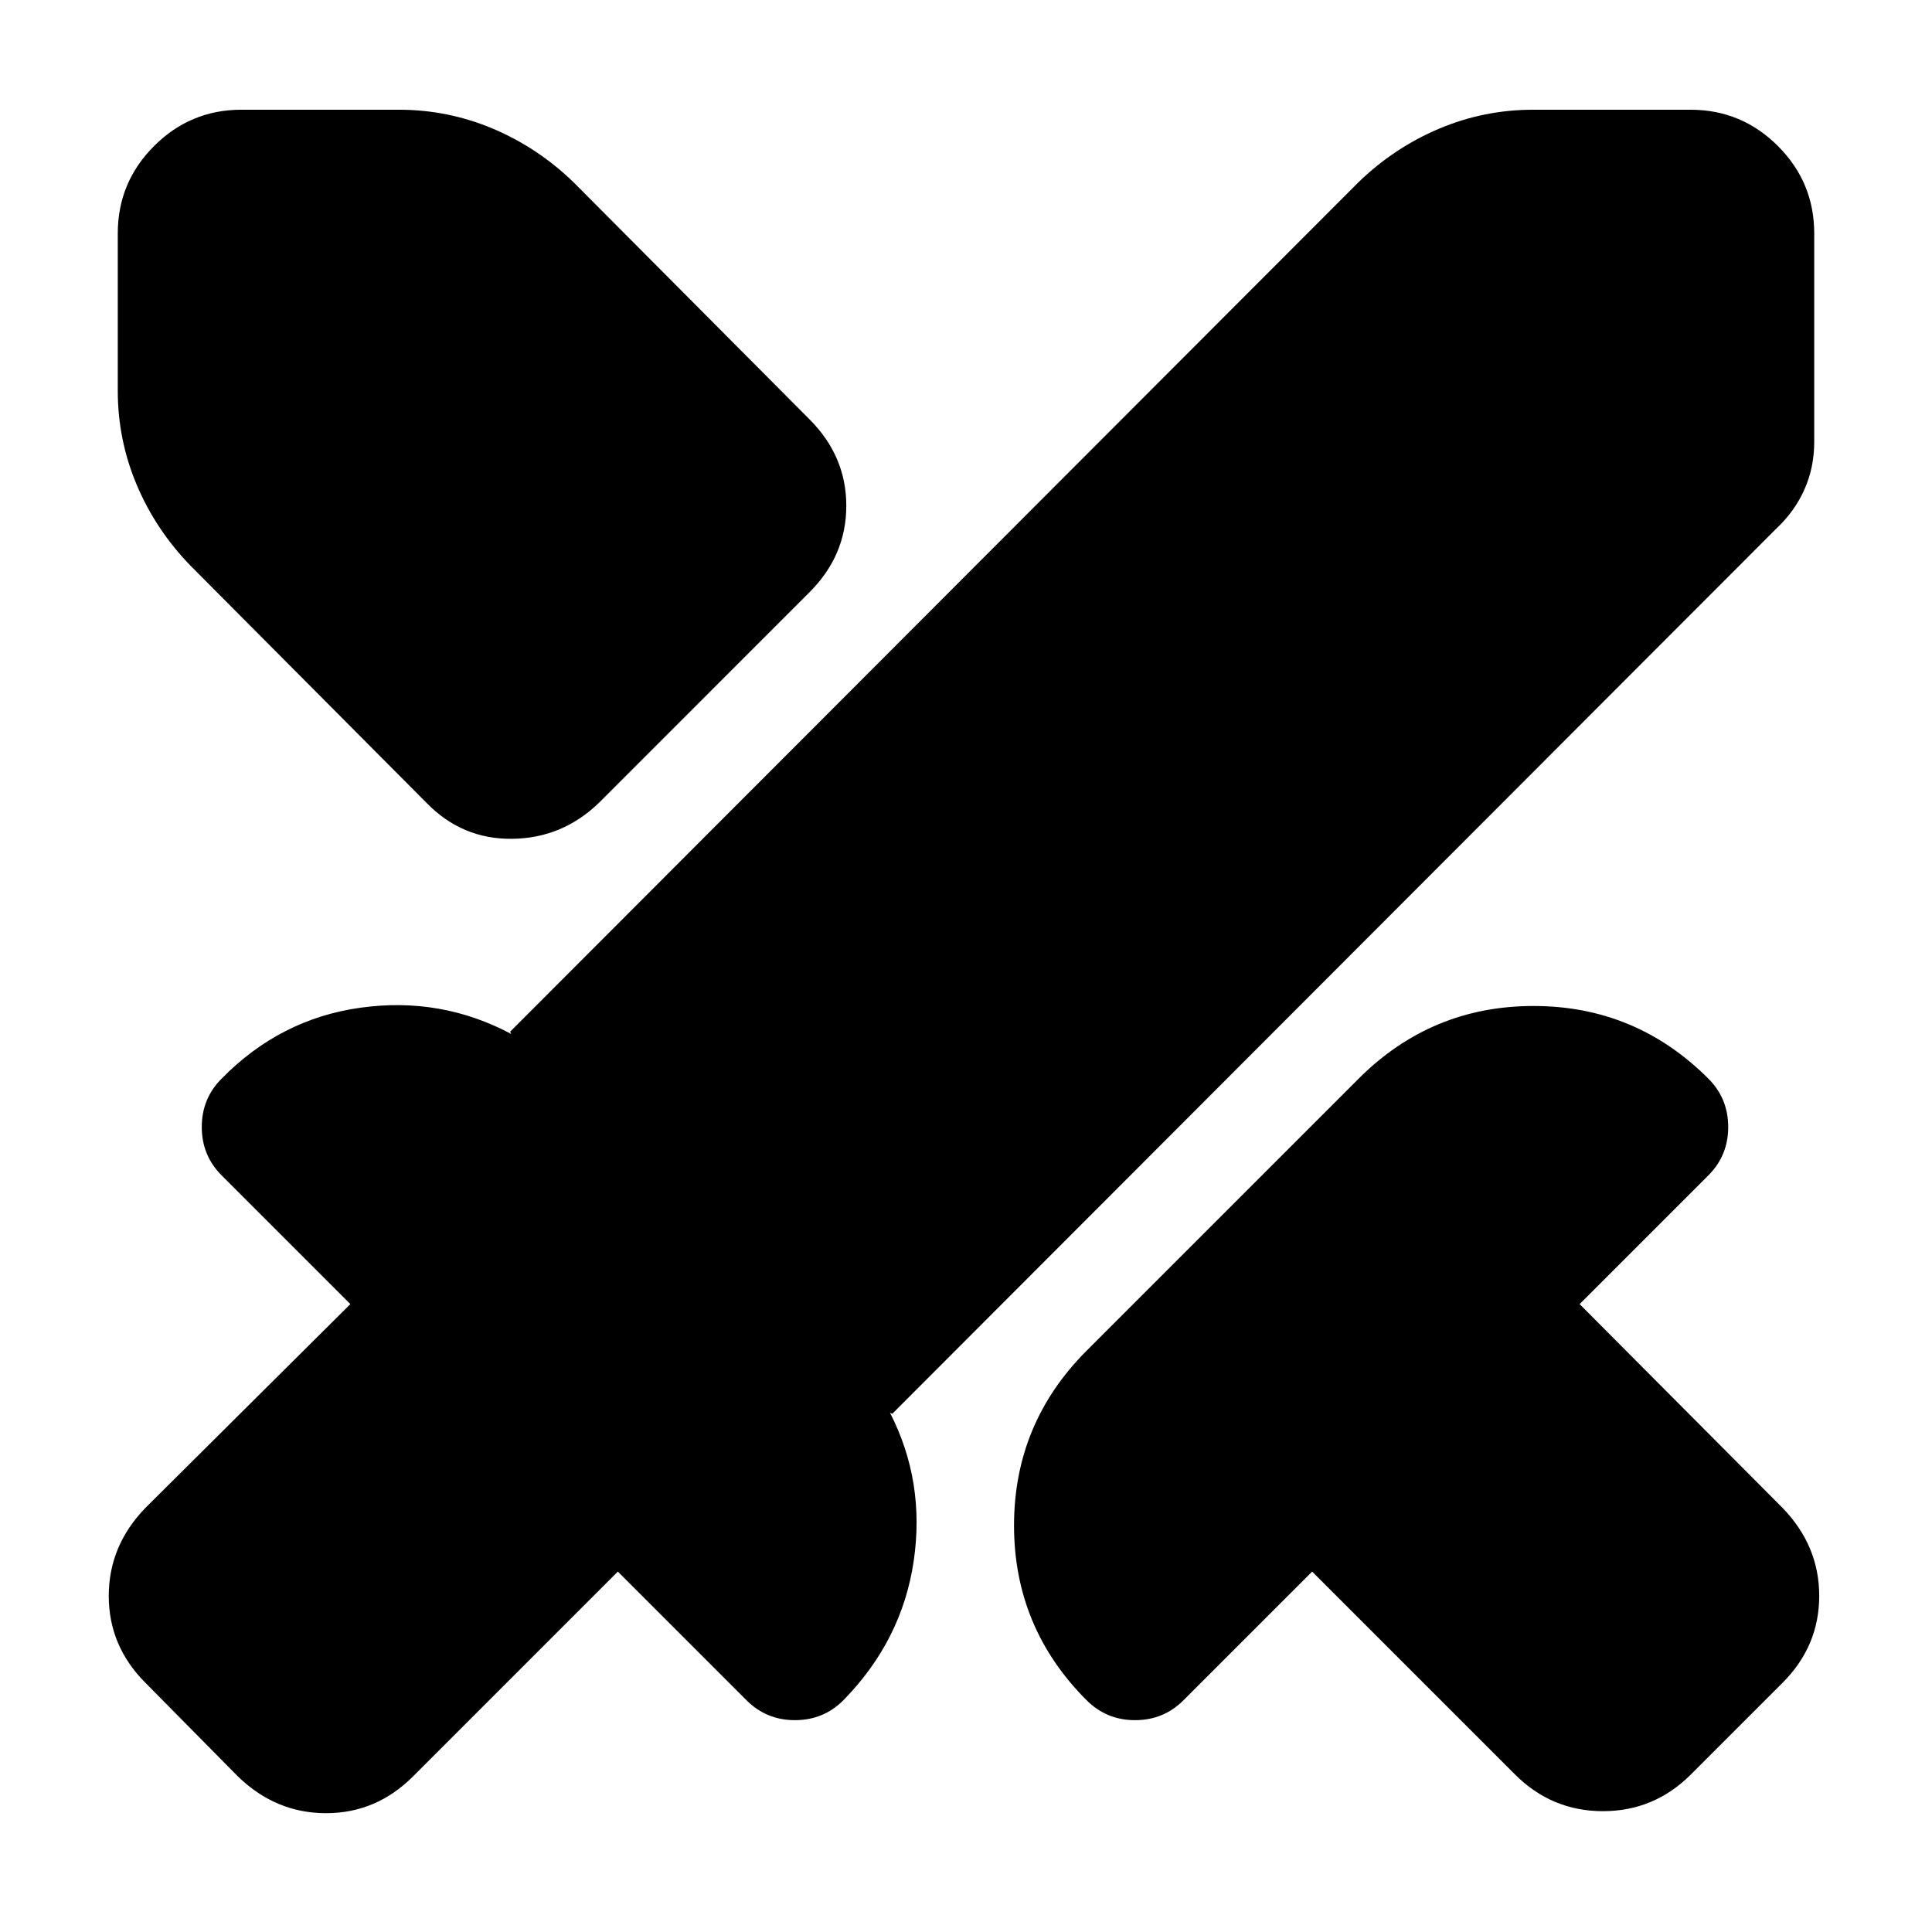 <svg xmlns="http://www.w3.org/2000/svg" height="24" viewBox="0 -960 960 960" width="24"><path d="M752.78-78.3 652-179.09l-63.96 63.96q-9.87 9.87-24.04 9.87t-24.04-9.87q-36.09-36.09-36.09-86.87t36.09-86.87l135.17-135.17q36.09-36.09 86.87-36.09t86.87 36.09q9.87 9.87 9.87 24.04t-9.87 24.04L784.91-312 885.7-210.78q18.26 18.82 18.26 43.78t-18.26 43.22L840.22-78.3q-18.26 18.26-43.72 18.26-25.46 0-43.72-18.26Zm129.87-619.05-439.3 439.87-1.13-.56q17.61 34.39 11.78 73.8t-34.96 69.11q-9.87 9.87-24.04 9.87t-24.04-9.87L307-179.09 205.22-77.3Q186.96-59.04 162-59.04q-24.96 0-43.78-18.26L72.3-123.78Q54.04-142.04 54.04-167q0-24.96 18.26-43.78L174.09-312l-63.96-63.96q-9.87-9.87-9.87-24.04t9.87-24.04q29.13-29.7 69.04-35.24 39.92-5.55 74.87 13.06l-.56-1.13 421.48-422.04q17.82-17.26 40.15-26.68 22.32-9.41 46.72-9.41H840q25.39 0 43.44 18.04 18.04 18.05 18.04 43.44v103.57q0 12.69-4.85 23.6-4.85 10.92-13.98 19.48ZM211.83-561.17 94.61-678.96q-17.26-17.82-26.68-40.15-9.41-22.32-9.41-46.72V-844q0-25.39 18.04-43.44 18.05-18.04 43.44-18.04h78.17q24.4 0 46.72 9.41 22.33 9.42 40.15 26.68l117.22 117.78q18.26 18.26 18.26 42.94 0 24.67-18.26 42.93L297.7-561.17q-18.27 17.69-43.22 17.97-24.96.29-42.65-17.97Z"/></svg>